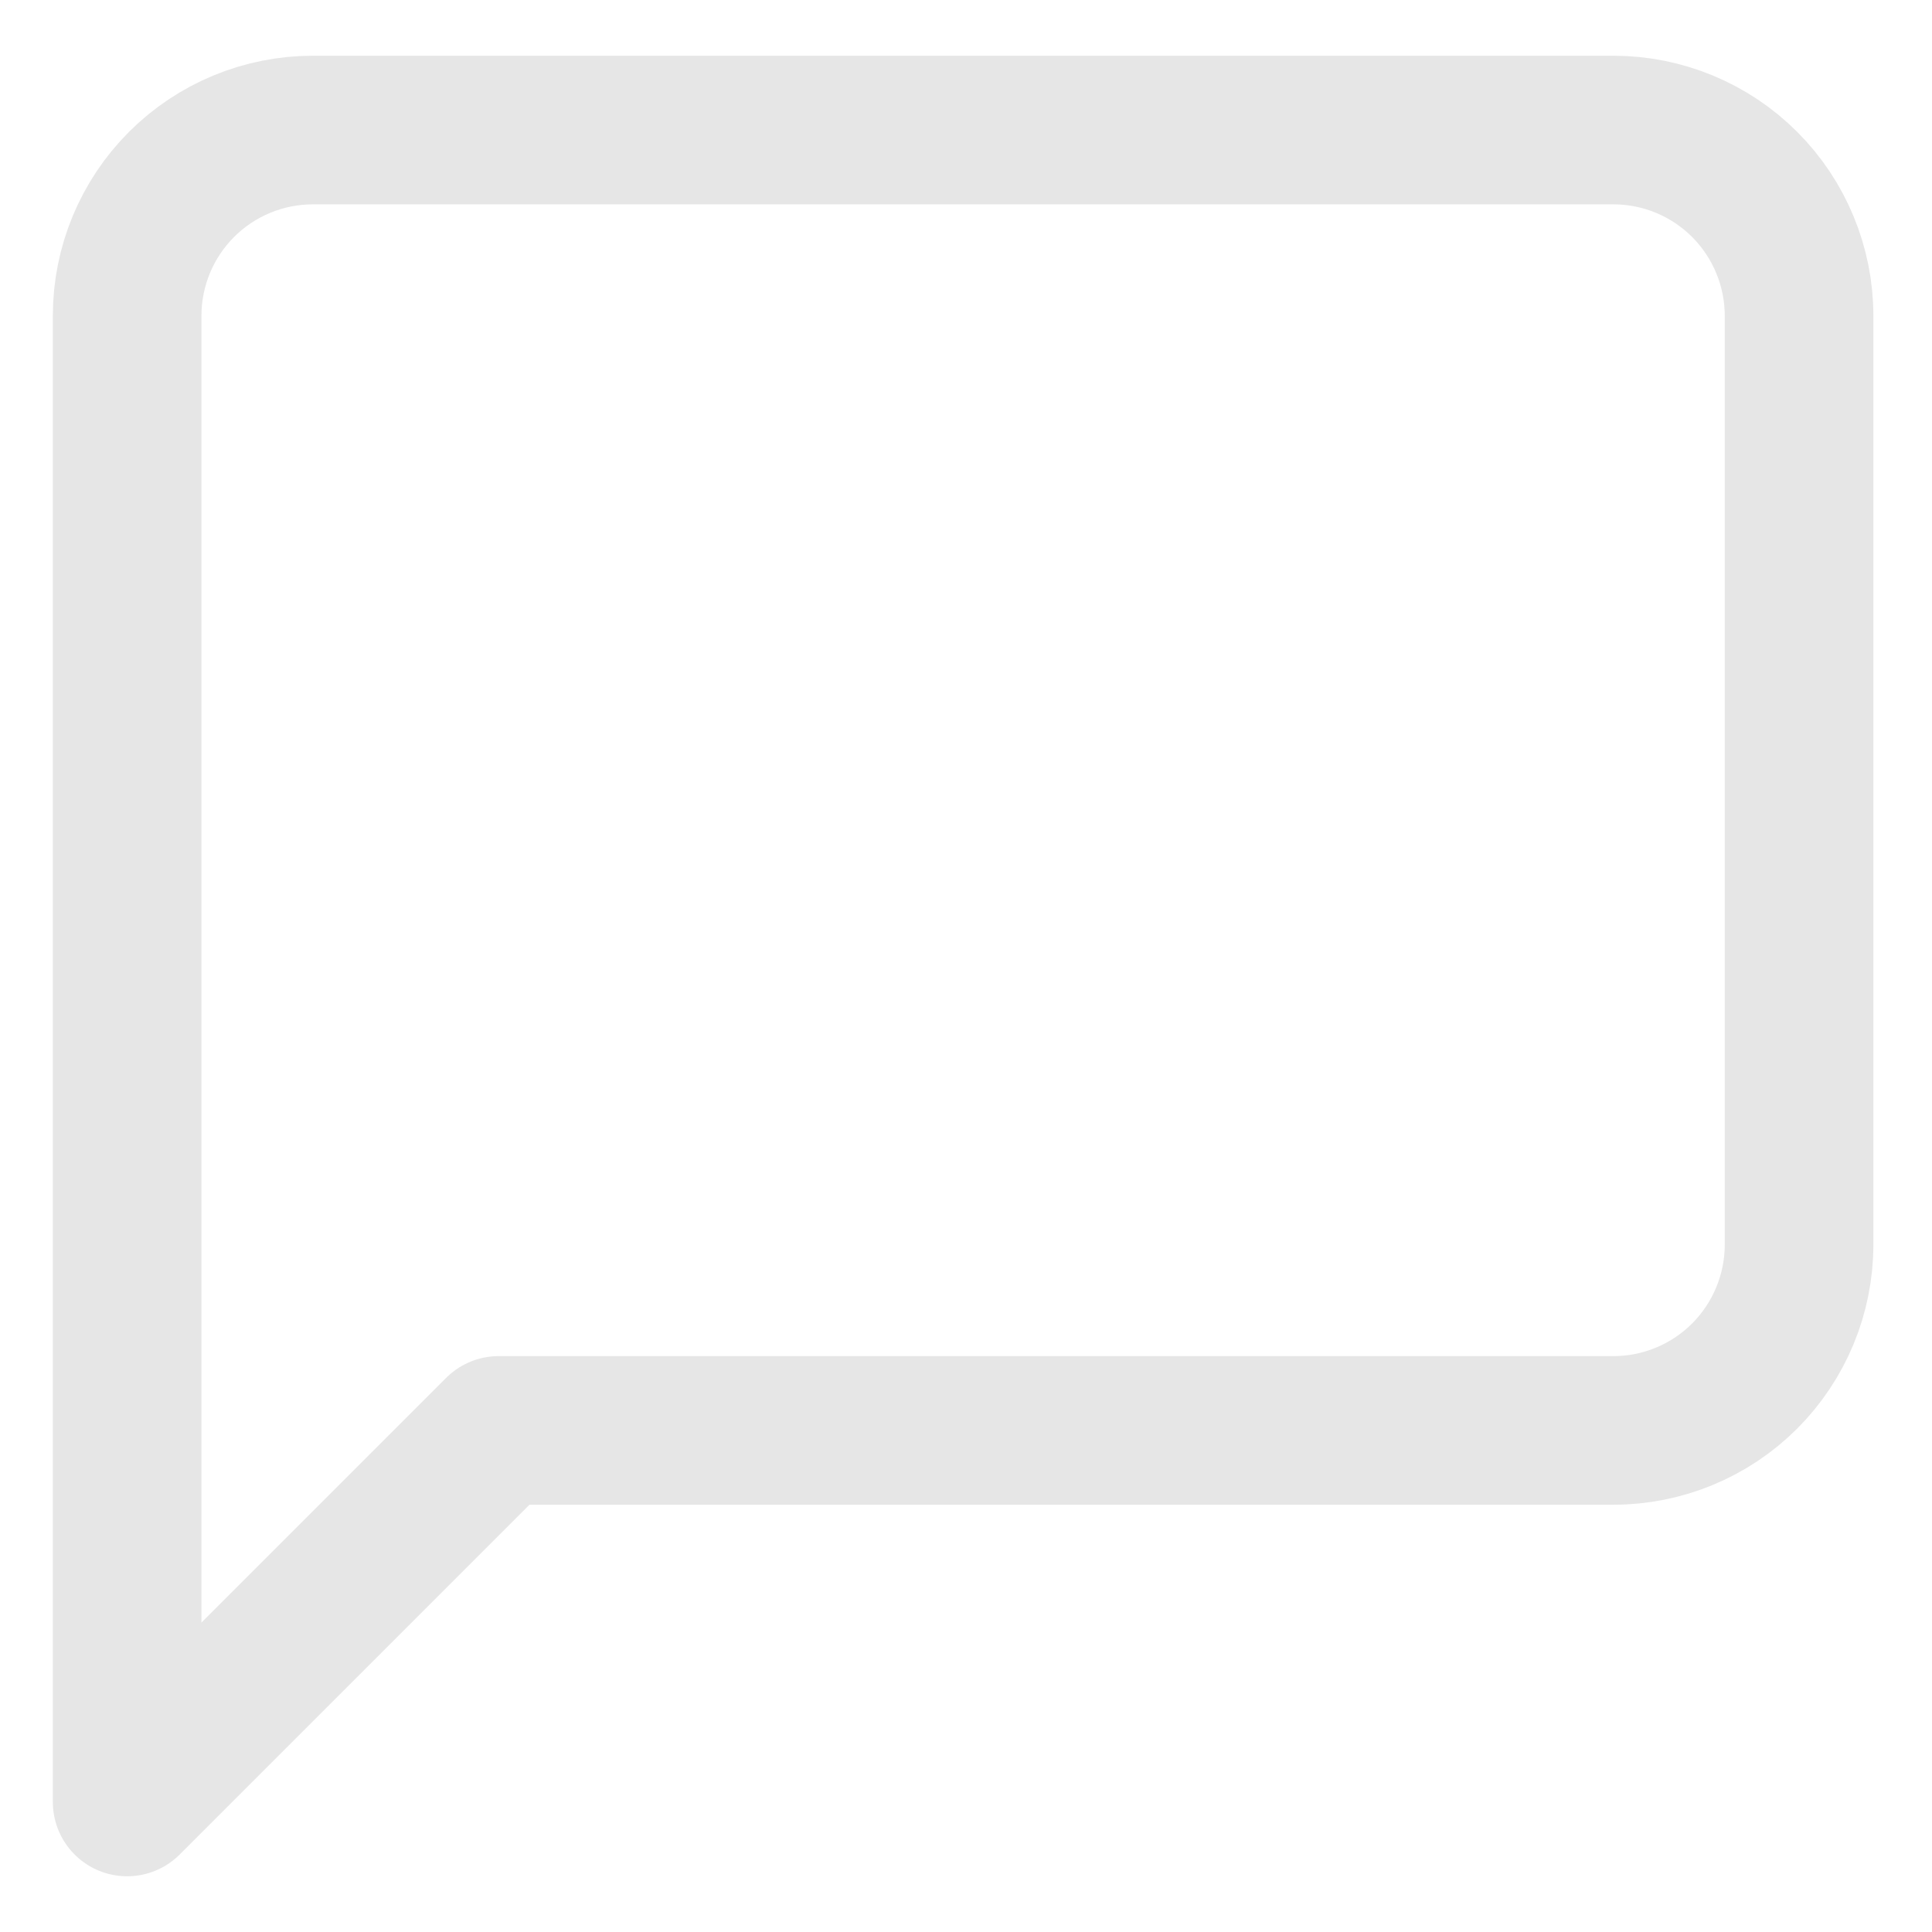 <svg width="26" height="26" viewBox="0 0 26 26" fill="none" xmlns="http://www.w3.org/2000/svg">
<path d="M24.211 16.75C24.211 17.413 23.947 18.049 23.479 18.518C23.01 18.987 22.374 19.25 21.711 19.25H6.711L1.711 24.25V4.25C1.711 3.587 1.974 2.951 2.443 2.482C2.912 2.013 3.548 1.75 4.211 1.75H21.711C22.374 1.75 23.01 2.013 23.479 2.482C23.947 2.951 24.211 3.587 24.211 4.25V16.75Z" stroke="#E6E6E6" stroke-width="2" stroke-linecap="round" stroke-linejoin="round"/>
</svg>
